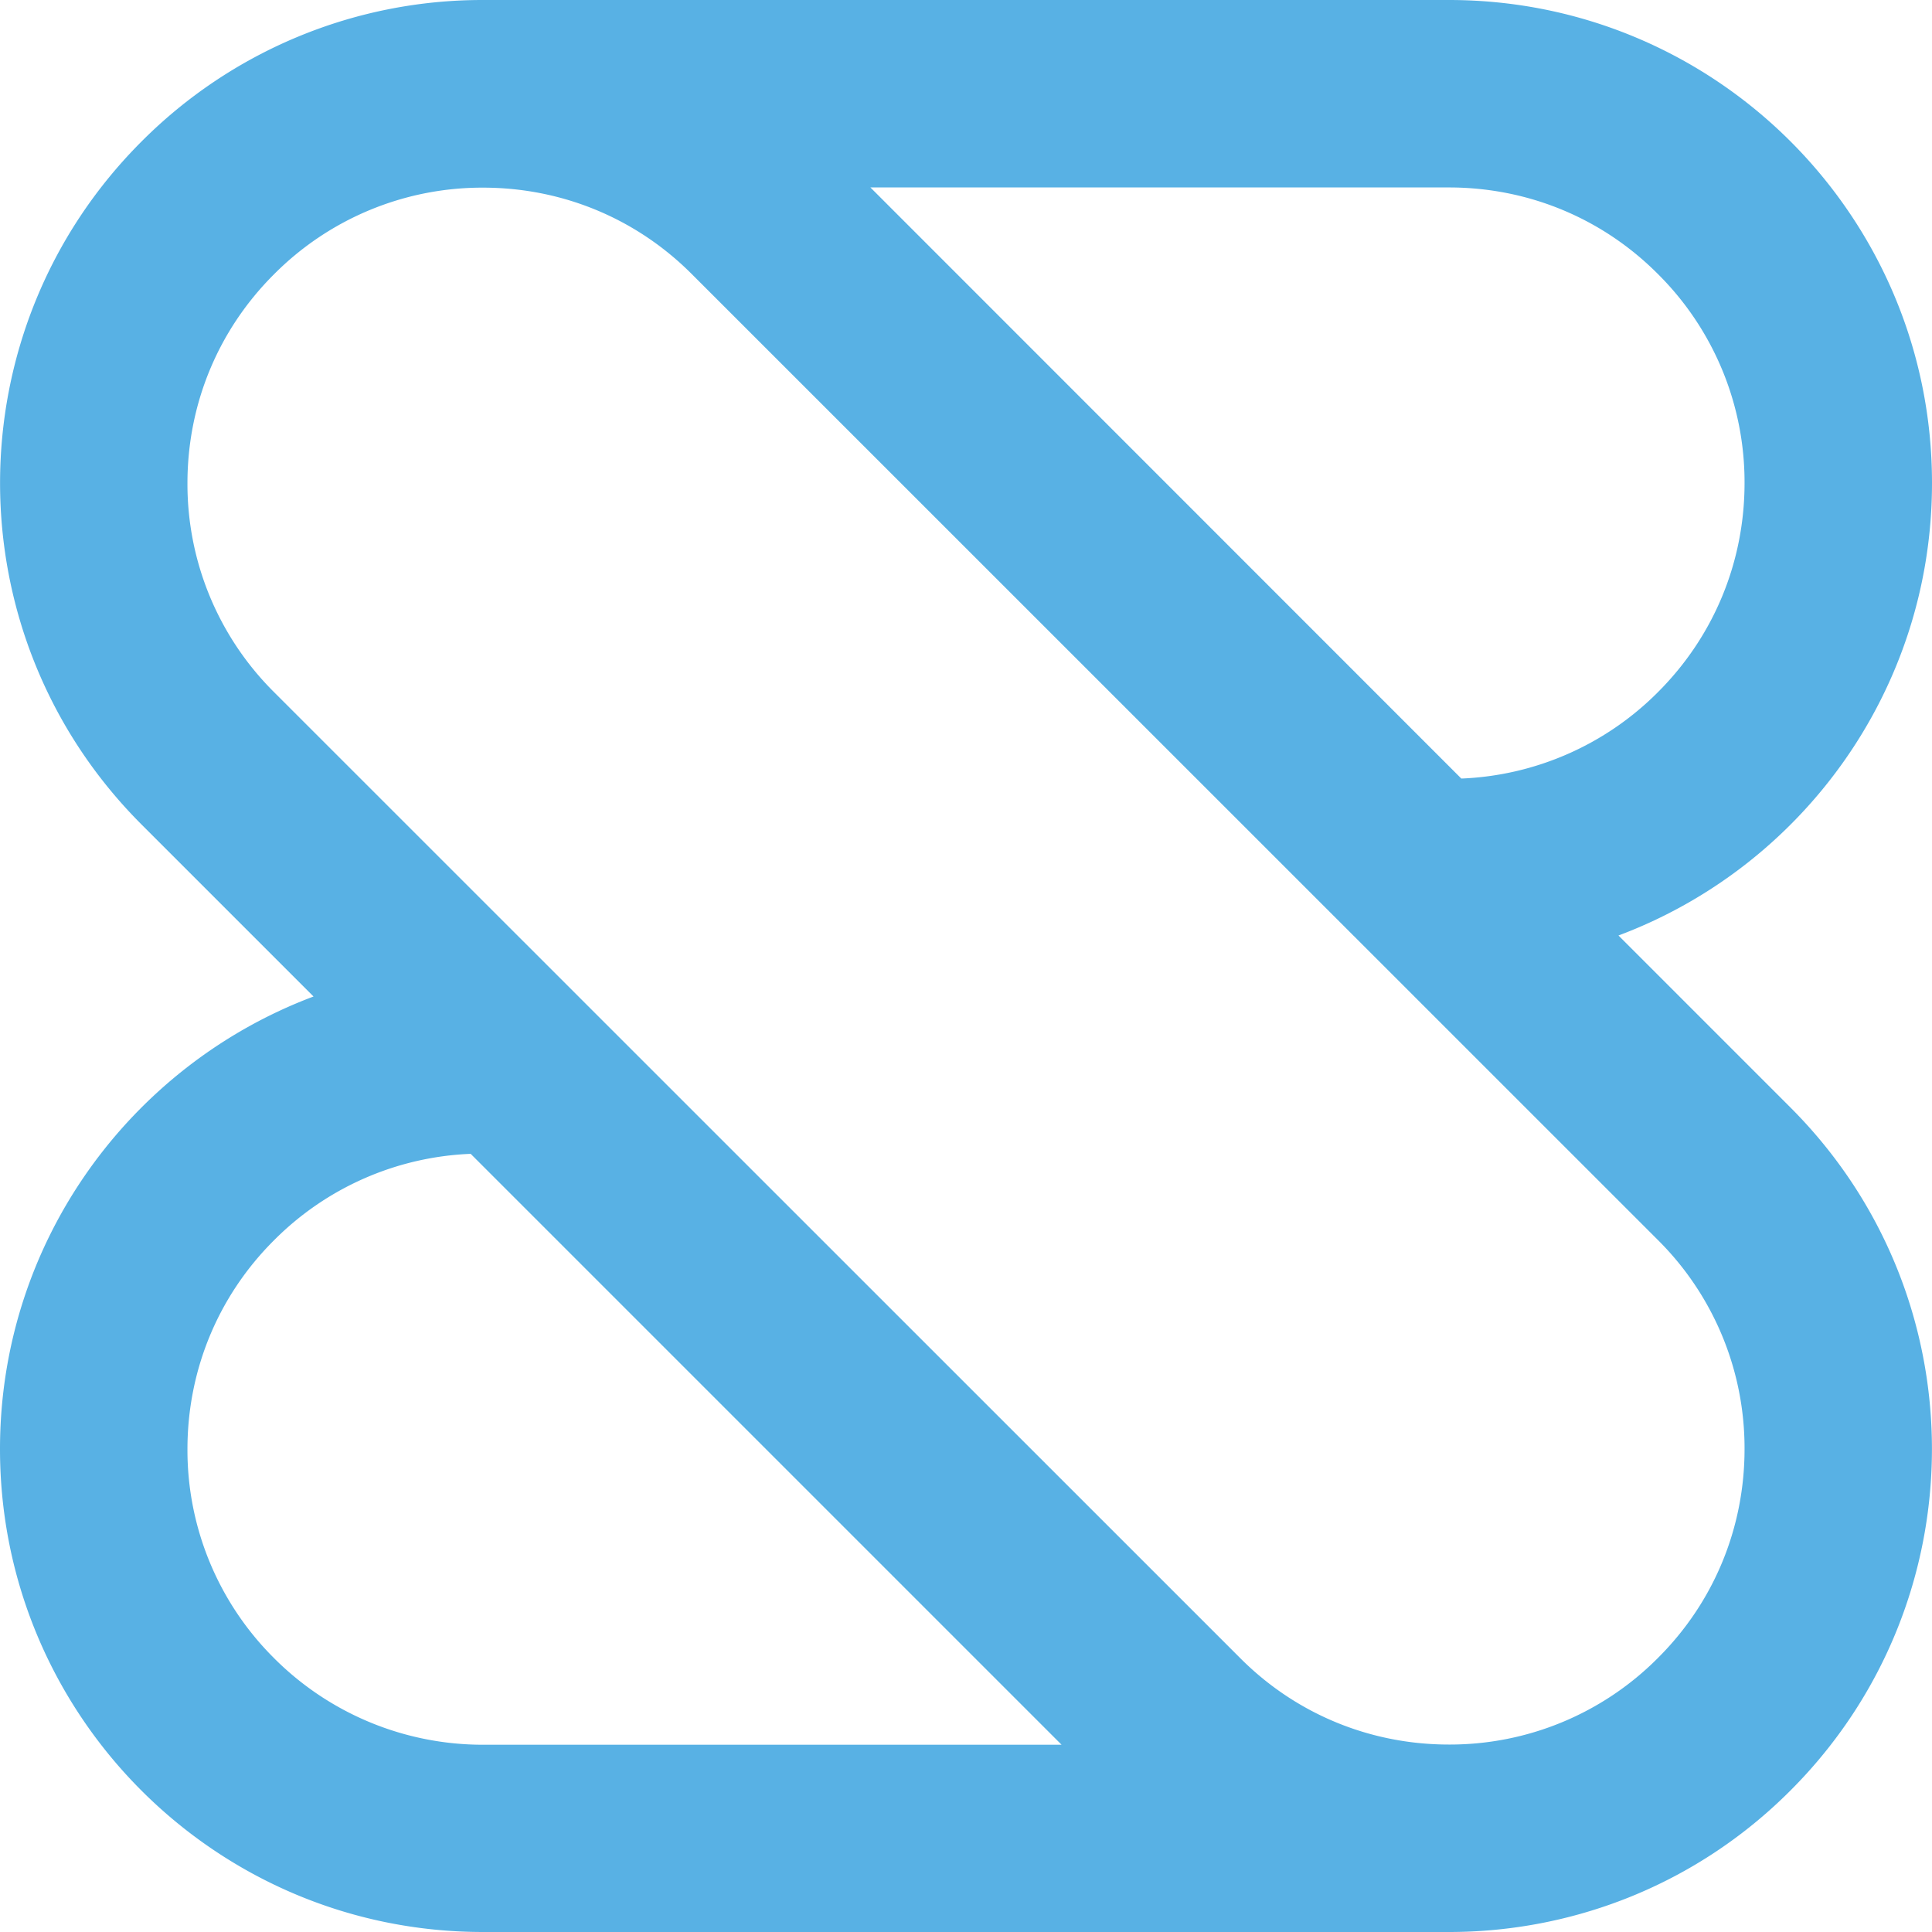<svg fill="none" xmlns="http://www.w3.org/2000/svg" viewBox="0 0 80 80"><path d="M80 20C80 8.952 71.048 0 60 0H20A19.916 19.916 0 0 0 5.86 5.86c-7.81 7.81-7.81 20.47 0 28.28l7.123 7.123C5.399 44.112 0 51.429 0 60c0 11.048 8.952 20 20 20h40c5.115 0 10.239-1.95 14.14-5.86 7.81-7.81 7.81-20.47 0-28.28l-7.123-7.123C74.601 35.897 80 28.58 80 20ZM11.348 68.66a12.146 12.146 0 0 1-3.586-8.652c0-3.27 1.27-6.346 3.586-8.652a12.168 12.168 0 0 1 8.142-3.578l24.468 24.468H20a12.214 12.214 0 0 1-8.652-3.585Zm57.304-17.312A12.146 12.146 0 0 1 72.238 60c0 3.27-1.27 6.346-3.586 8.652A12.146 12.146 0 0 1 60 72.238c-3.27 0-6.346-1.27-8.652-3.586l-40-39.992a12.146 12.146 0 0 1-3.586-8.652c0-3.27 1.27-6.345 3.586-8.652A12.146 12.146 0 0 1 20 7.77c3.27 0 6.346 1.27 8.652 3.586l40 39.992Zm0-22.688a12.168 12.168 0 0 1-8.142 3.578L36.042 7.762H60c3.27 0 6.346 1.27 8.652 3.586A12.146 12.146 0 0 1 72.238 20c0 3.27-1.27 6.346-3.586 8.66Z" fill="#58B1E4"/></svg>
